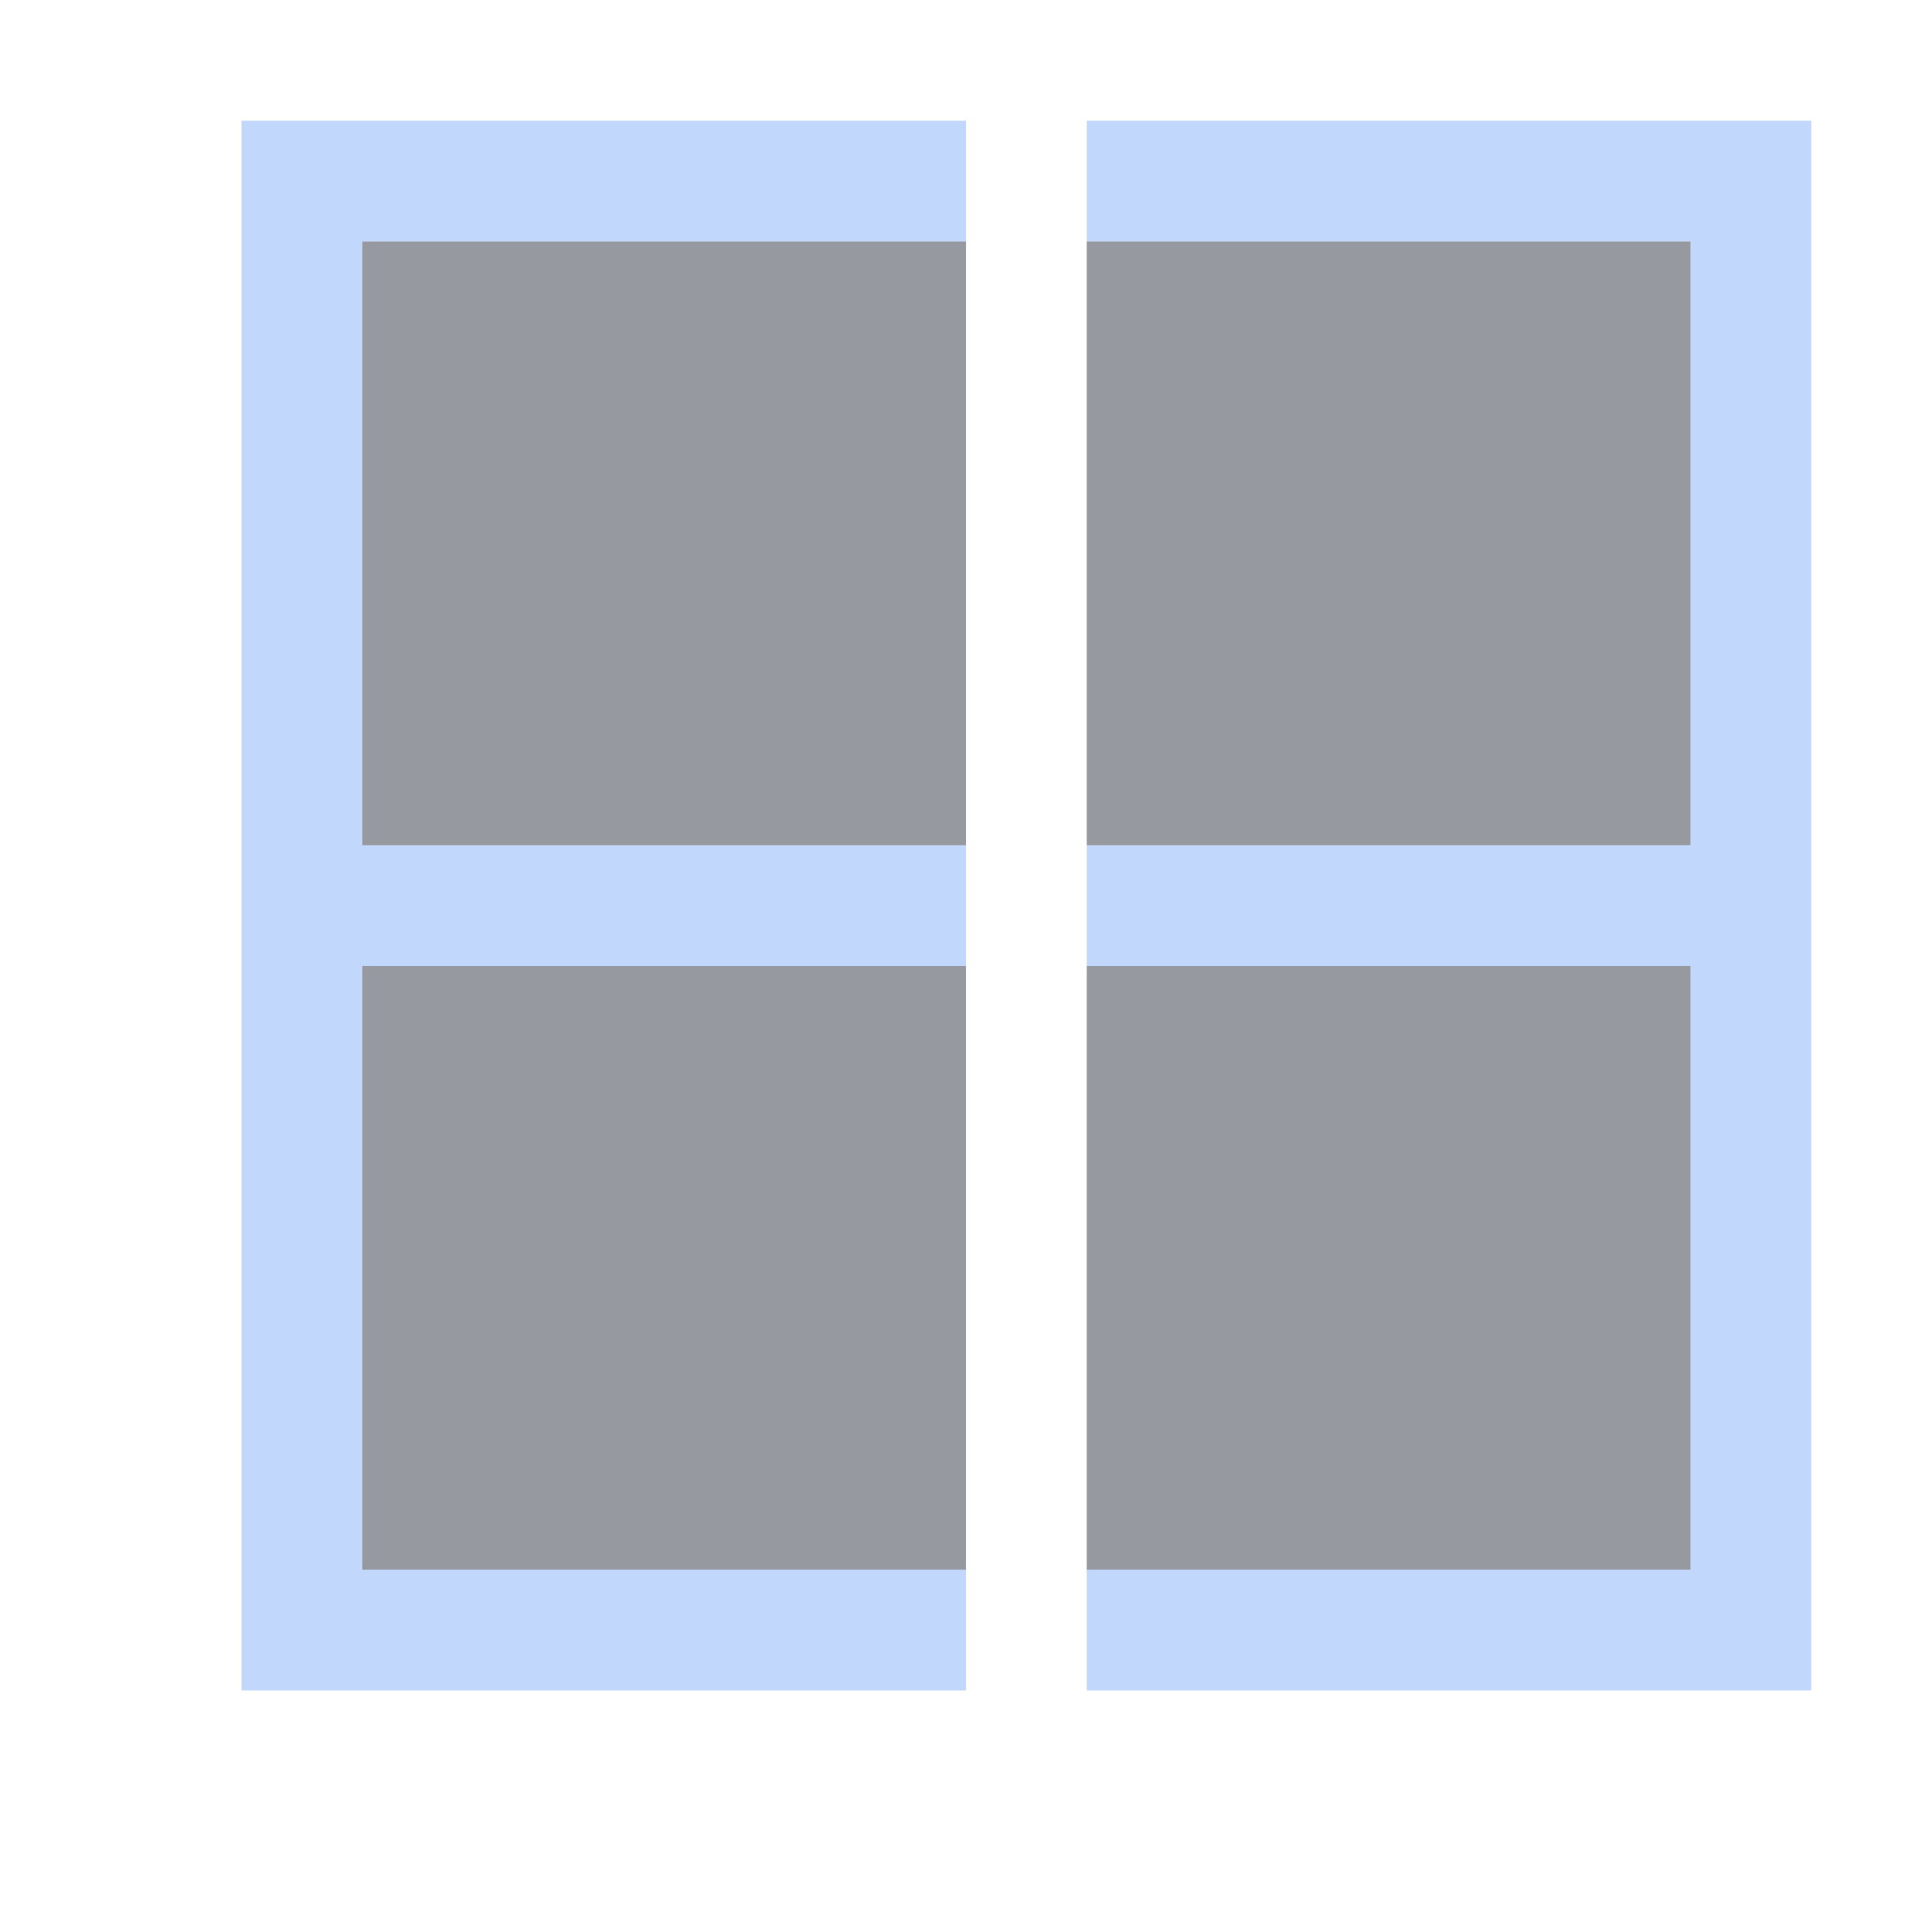 <svg xmlns="http://www.w3.org/2000/svg" version="1.1" viewBox="0 0 16 16">
 <defs>
  <style id="current-color-scheme" type="text/css">
   .ColorScheme-Text { color:#2e3440; } .ColorScheme-Highlight { color:#88c0d0; } .ColorScheme-NeutralText { color:#d08770; } .ColorScheme-PositiveText { color:#a3be8c; } .ColorScheme-NegativeText { color:#bf616a; }
  </style>
 </defs>
 <path class="ColorScheme-ViewBackground" d="m15 1h-6v1h5v5h-5v1h5v5h-5v1h6v-12zm-7 0h-6v13h6v-1h-5v-5h5v-1h-5v-5h5z" fill="#c1d7fc" />
 <path class="ColorScheme-Text" d="m14 13h-5v-5h5zm0-6h-5v-5h5zm-6 6h-5v-5h5zm0-6h-5v-5h5z" fill="currentColor" fill-opacity=".5" />
</svg>